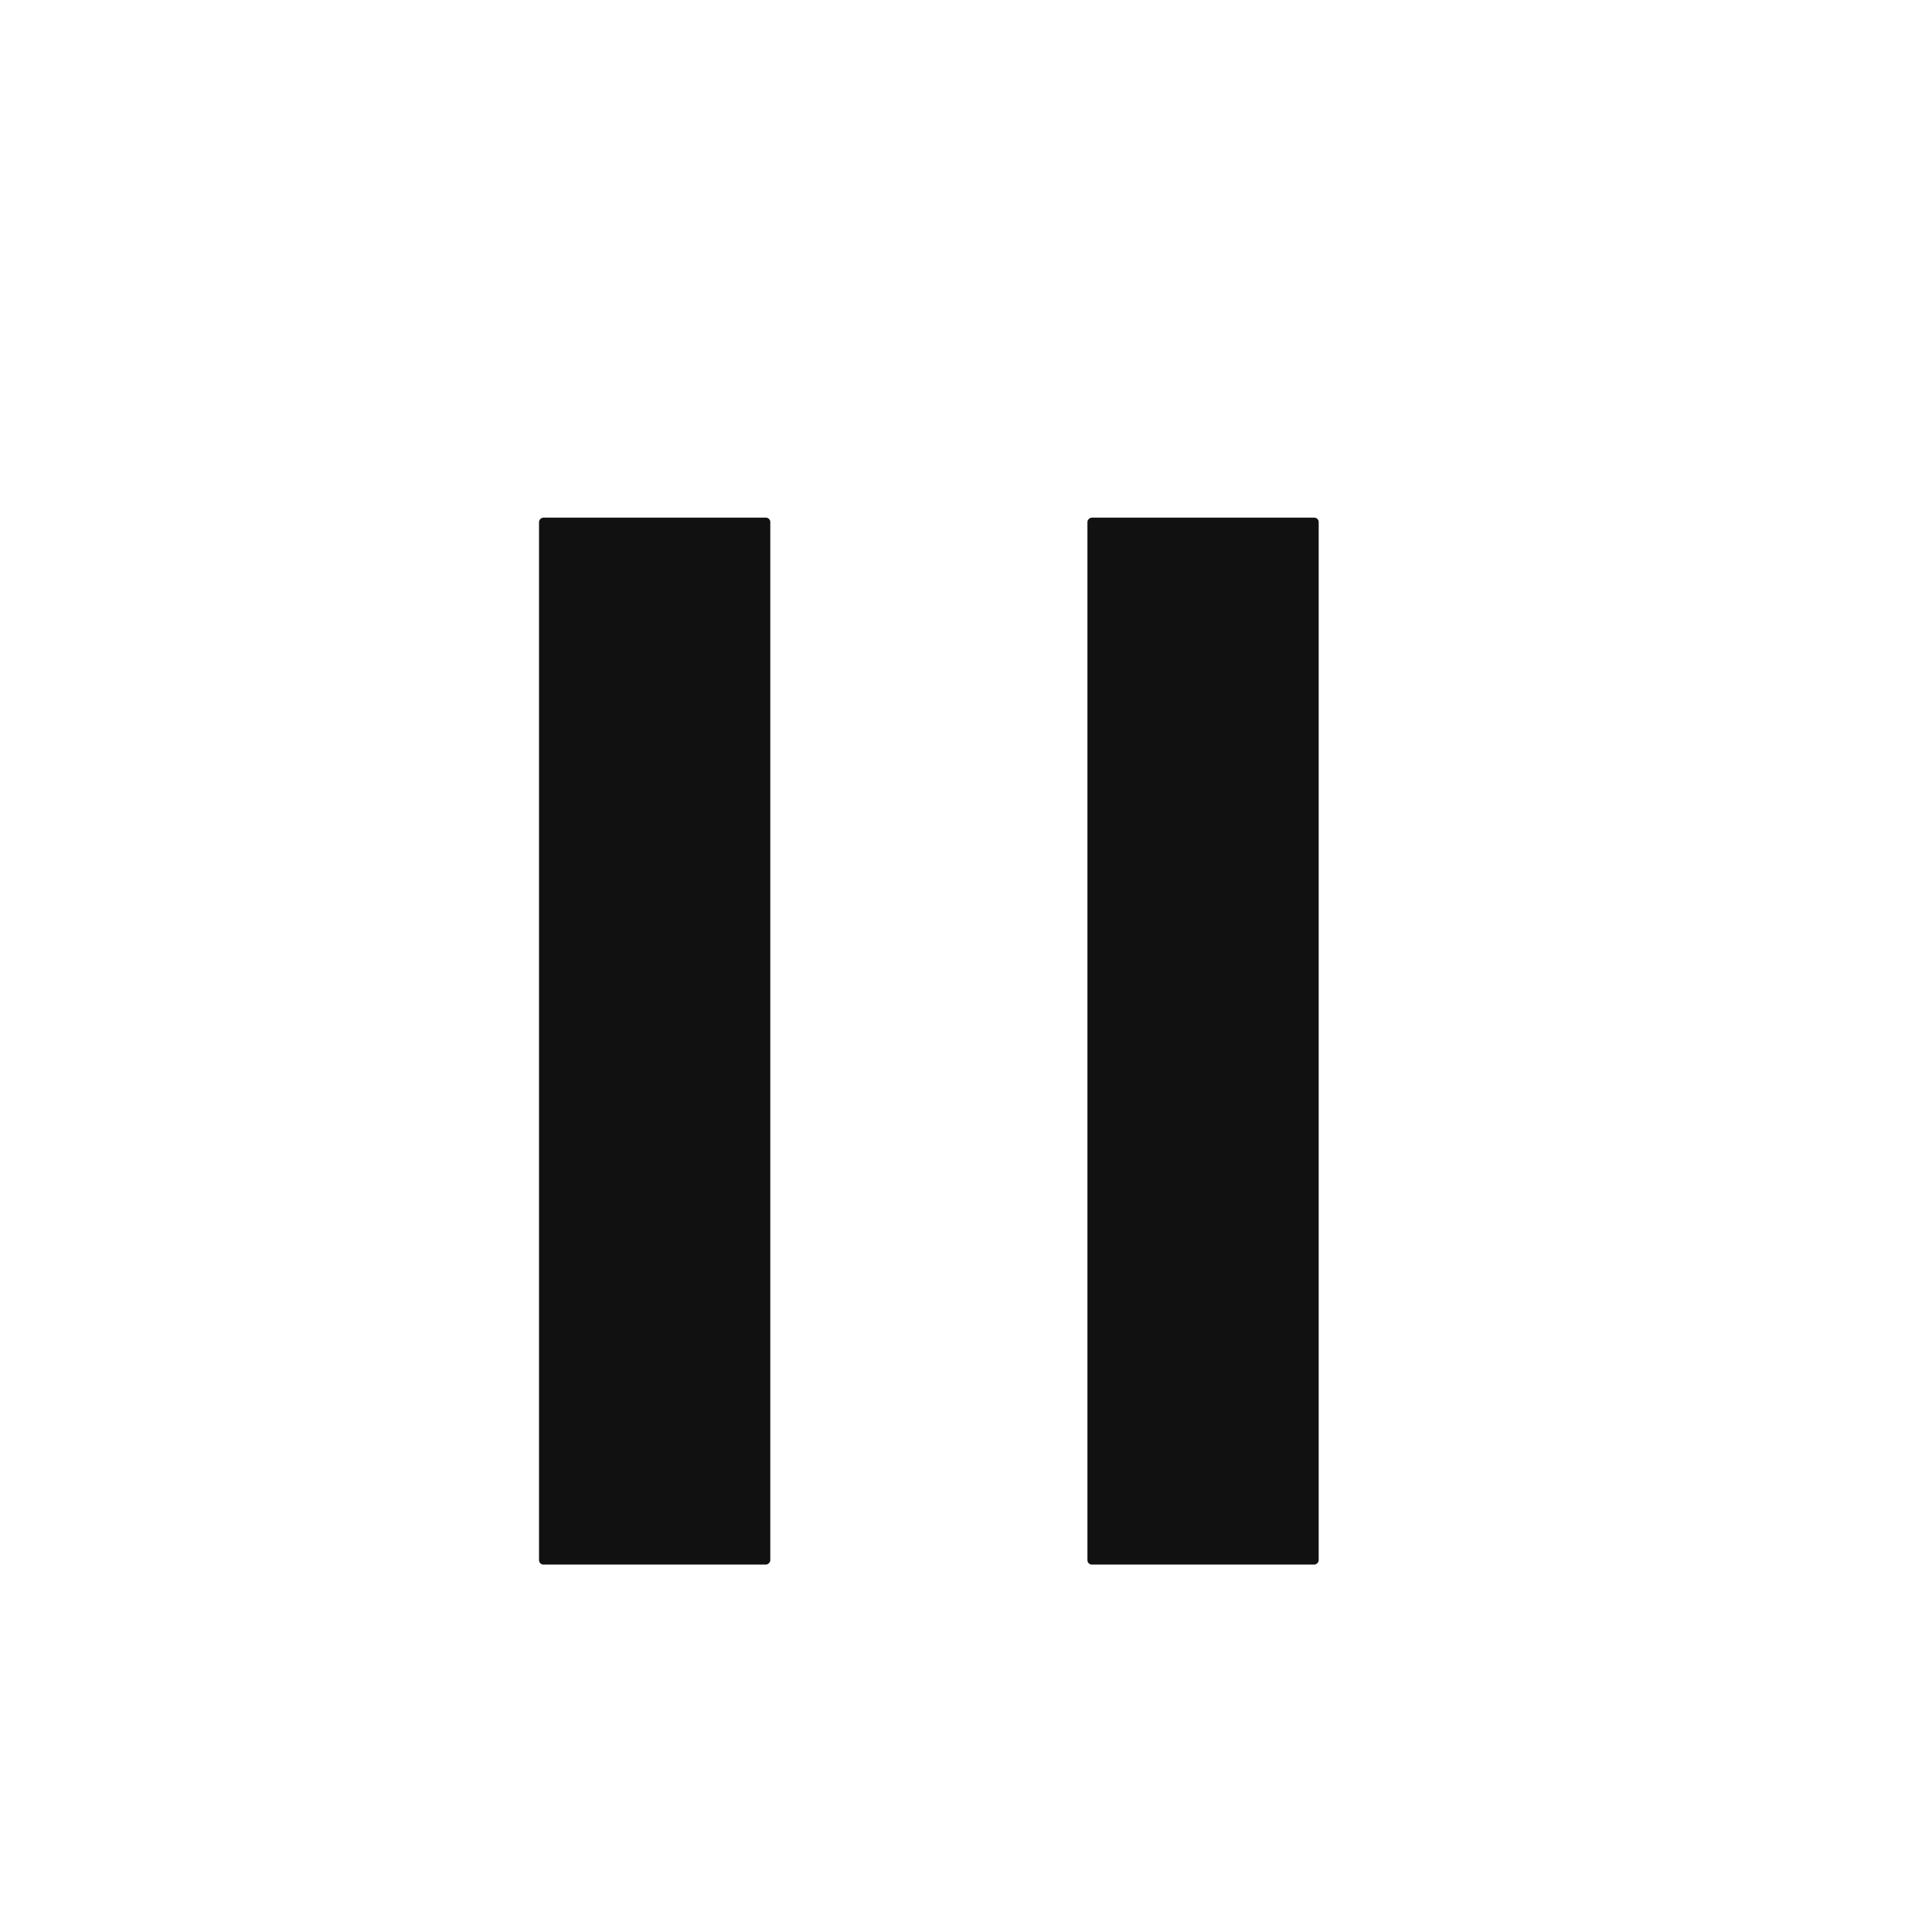 <svg id="Layer_1" data-name="Layer 1" xmlns="http://www.w3.org/2000/svg" viewBox="0 0 400 400"><defs><style>.cls-1{fill:#111;}</style></defs><rect class="cls-1" x="27.15" y="191.61" width="216.76" height="47.88" rx="0.91" transform="translate(-80.01 351.08) rotate(-90)"/><rect class="cls-1" x="140.7" y="191.61" width="216.76" height="47.88" rx="0.91" transform="translate(33.53 464.63) rotate(-90)"/></svg>